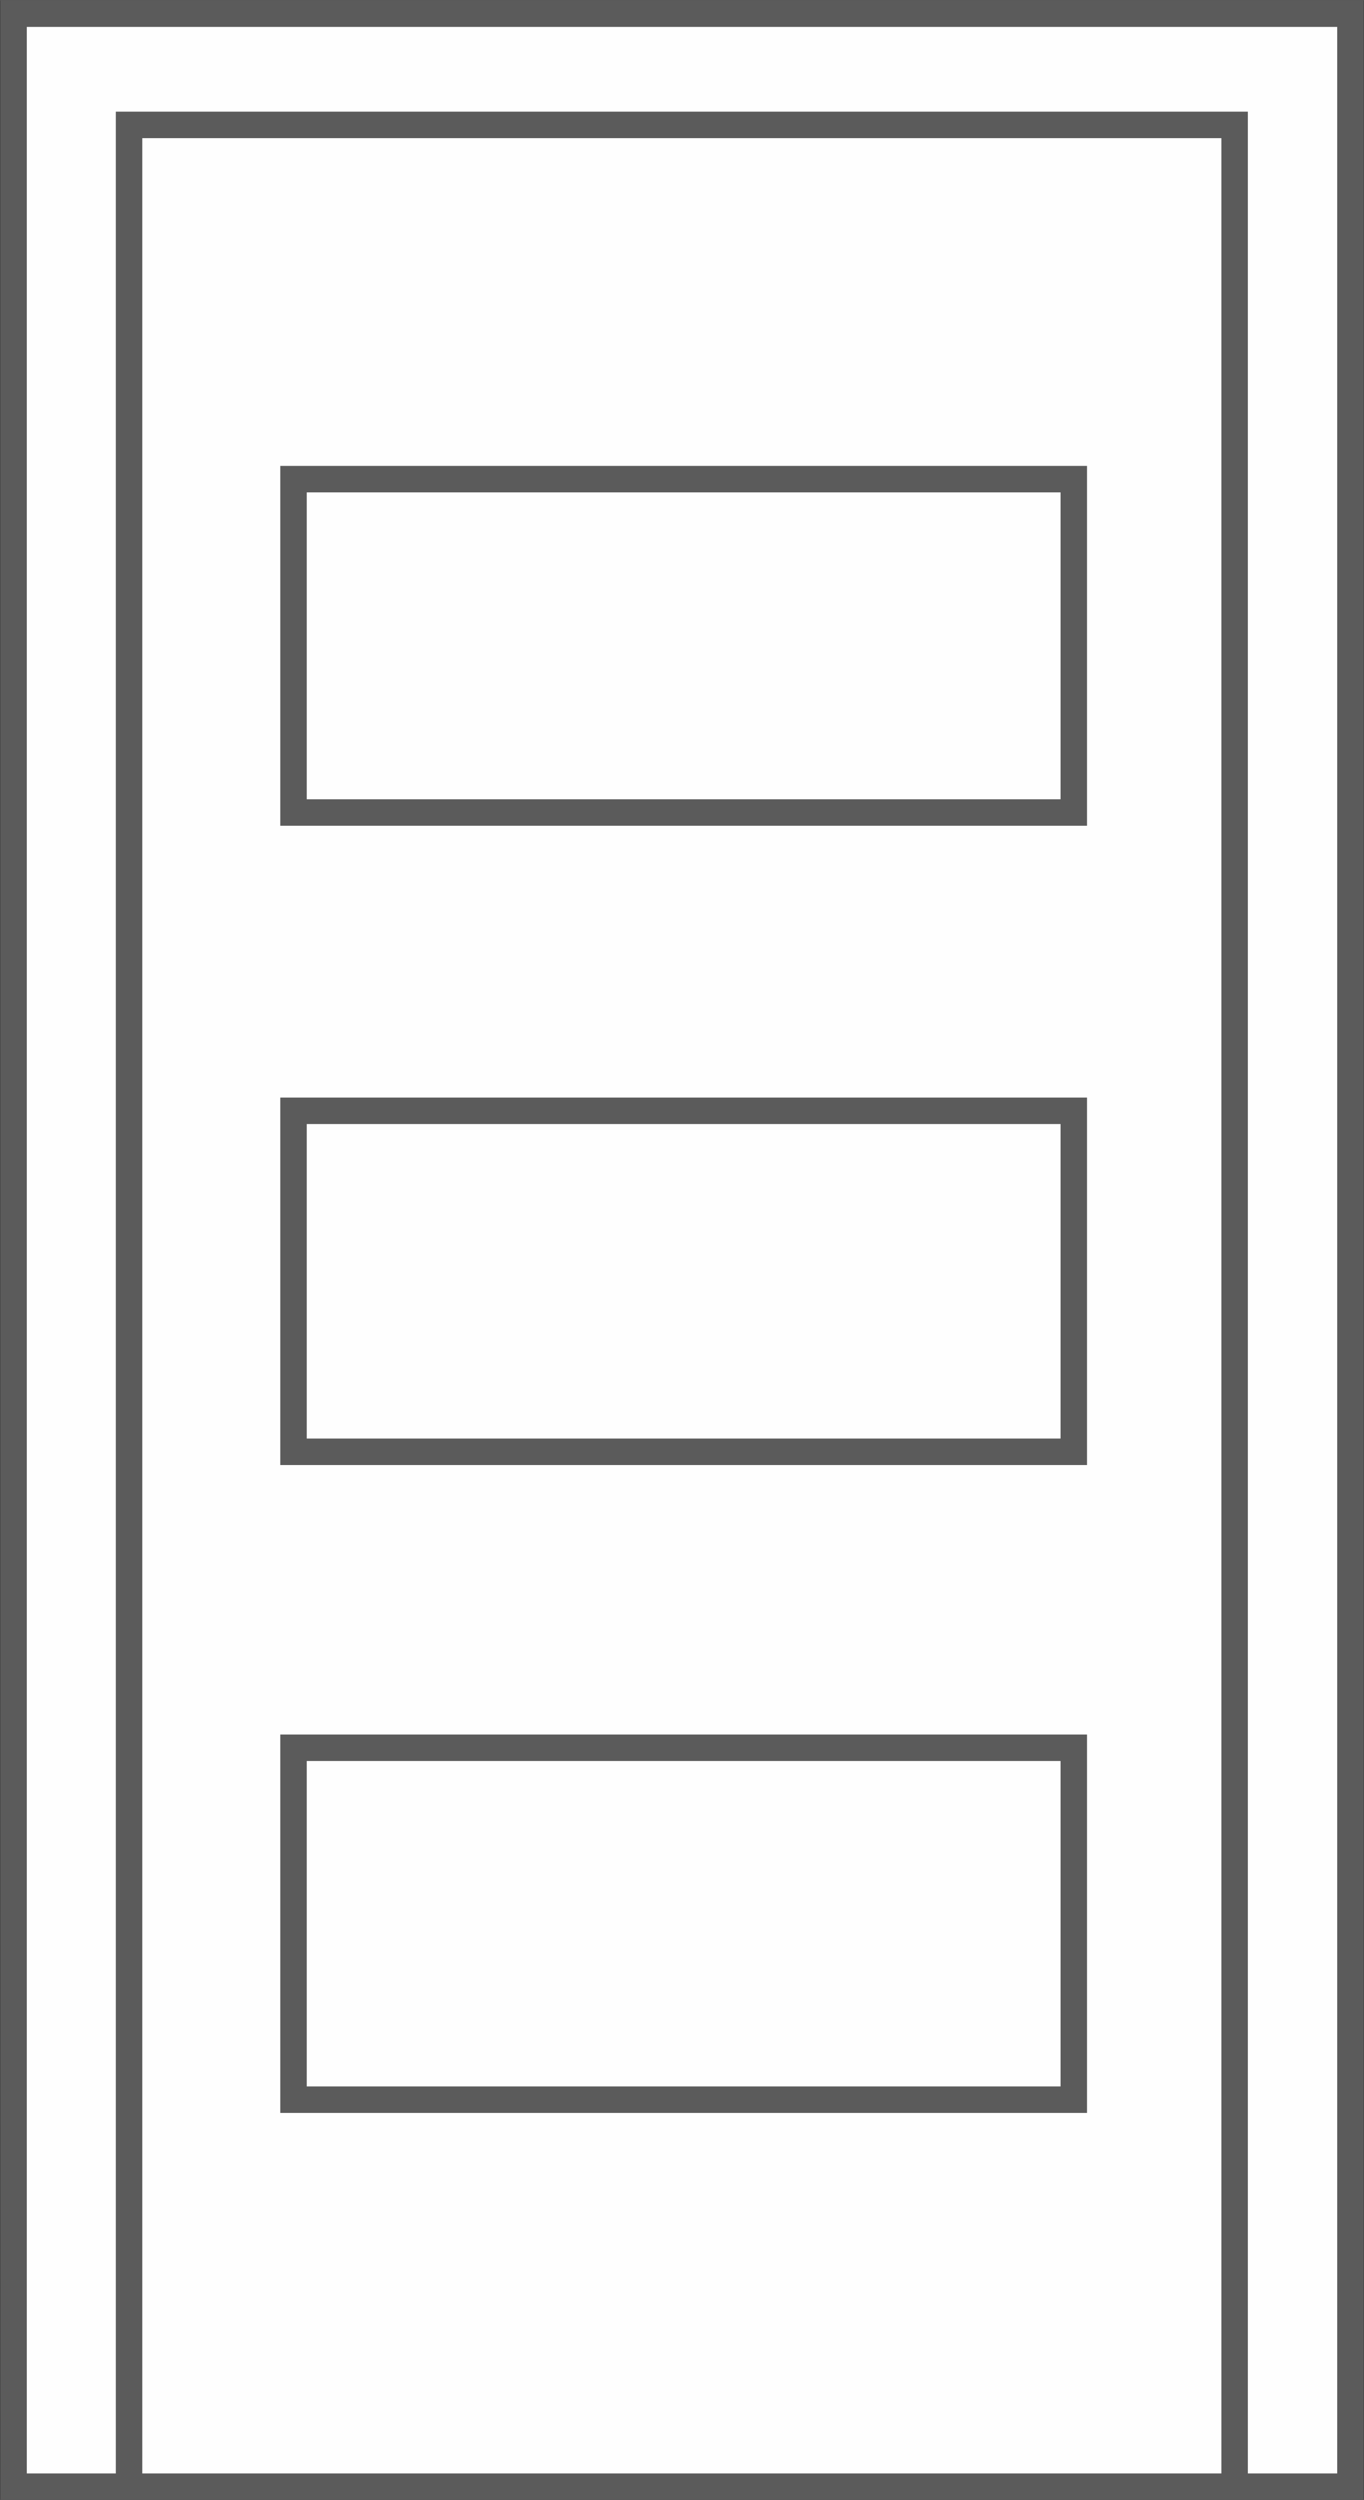 <?xml version="1.0" encoding="utf-8"?>
<svg xmlns="http://www.w3.org/2000/svg" xml:space="preserve" width="15.264mm" height="27.964mm" version="1.1" style="shape-rendering:geometricPrecision; text-rendering:geometricPrecision; image-rendering:optimizeQuality; fill-rule:evenodd; clip-rule:evenodd" viewBox="0 0 41.22 75.51">
  <rect x="0" y="0" width="41.22" height="75.51" fill="#333333" stroke="none"/>
  <polygon stroke="#5B5B5B" stroke-width="0.8" stroke-miterlimit="23" fill="#FEFEFE" points="0.41,0.41 40.81,0.41 40.81,75.11 0.41,75.11 "/>
  <polygon stroke="#5B5B5B" stroke-width="0.8" stroke-miterlimit="23" fill="#FEFEFE" points="3.9,75.11 37.31,75.11 37.31,3.77 3.9,3.77 "/>
  <polygon stroke="#5B5B5B" stroke-width="0.8" stroke-miterlimit="23" fill="#FEFEFE" points="32.45,14.47 32.45,24.54 8.87,24.54 8.87,14.47 "/>
  <polygon stroke="#5B5B5B" stroke-width="0.8" stroke-miterlimit="23" fill="#FEFEFE" points="32.45,33.55 32.45,43.85 8.87,43.85 8.87,33.55 "/>
  <polygon stroke="#5B5B5B" stroke-width="0.8" stroke-miterlimit="23" fill="#FEFEFE" points="32.45,52.79 32.45,63.42 8.87,63.42 8.87,52.79 "/>
</svg>
